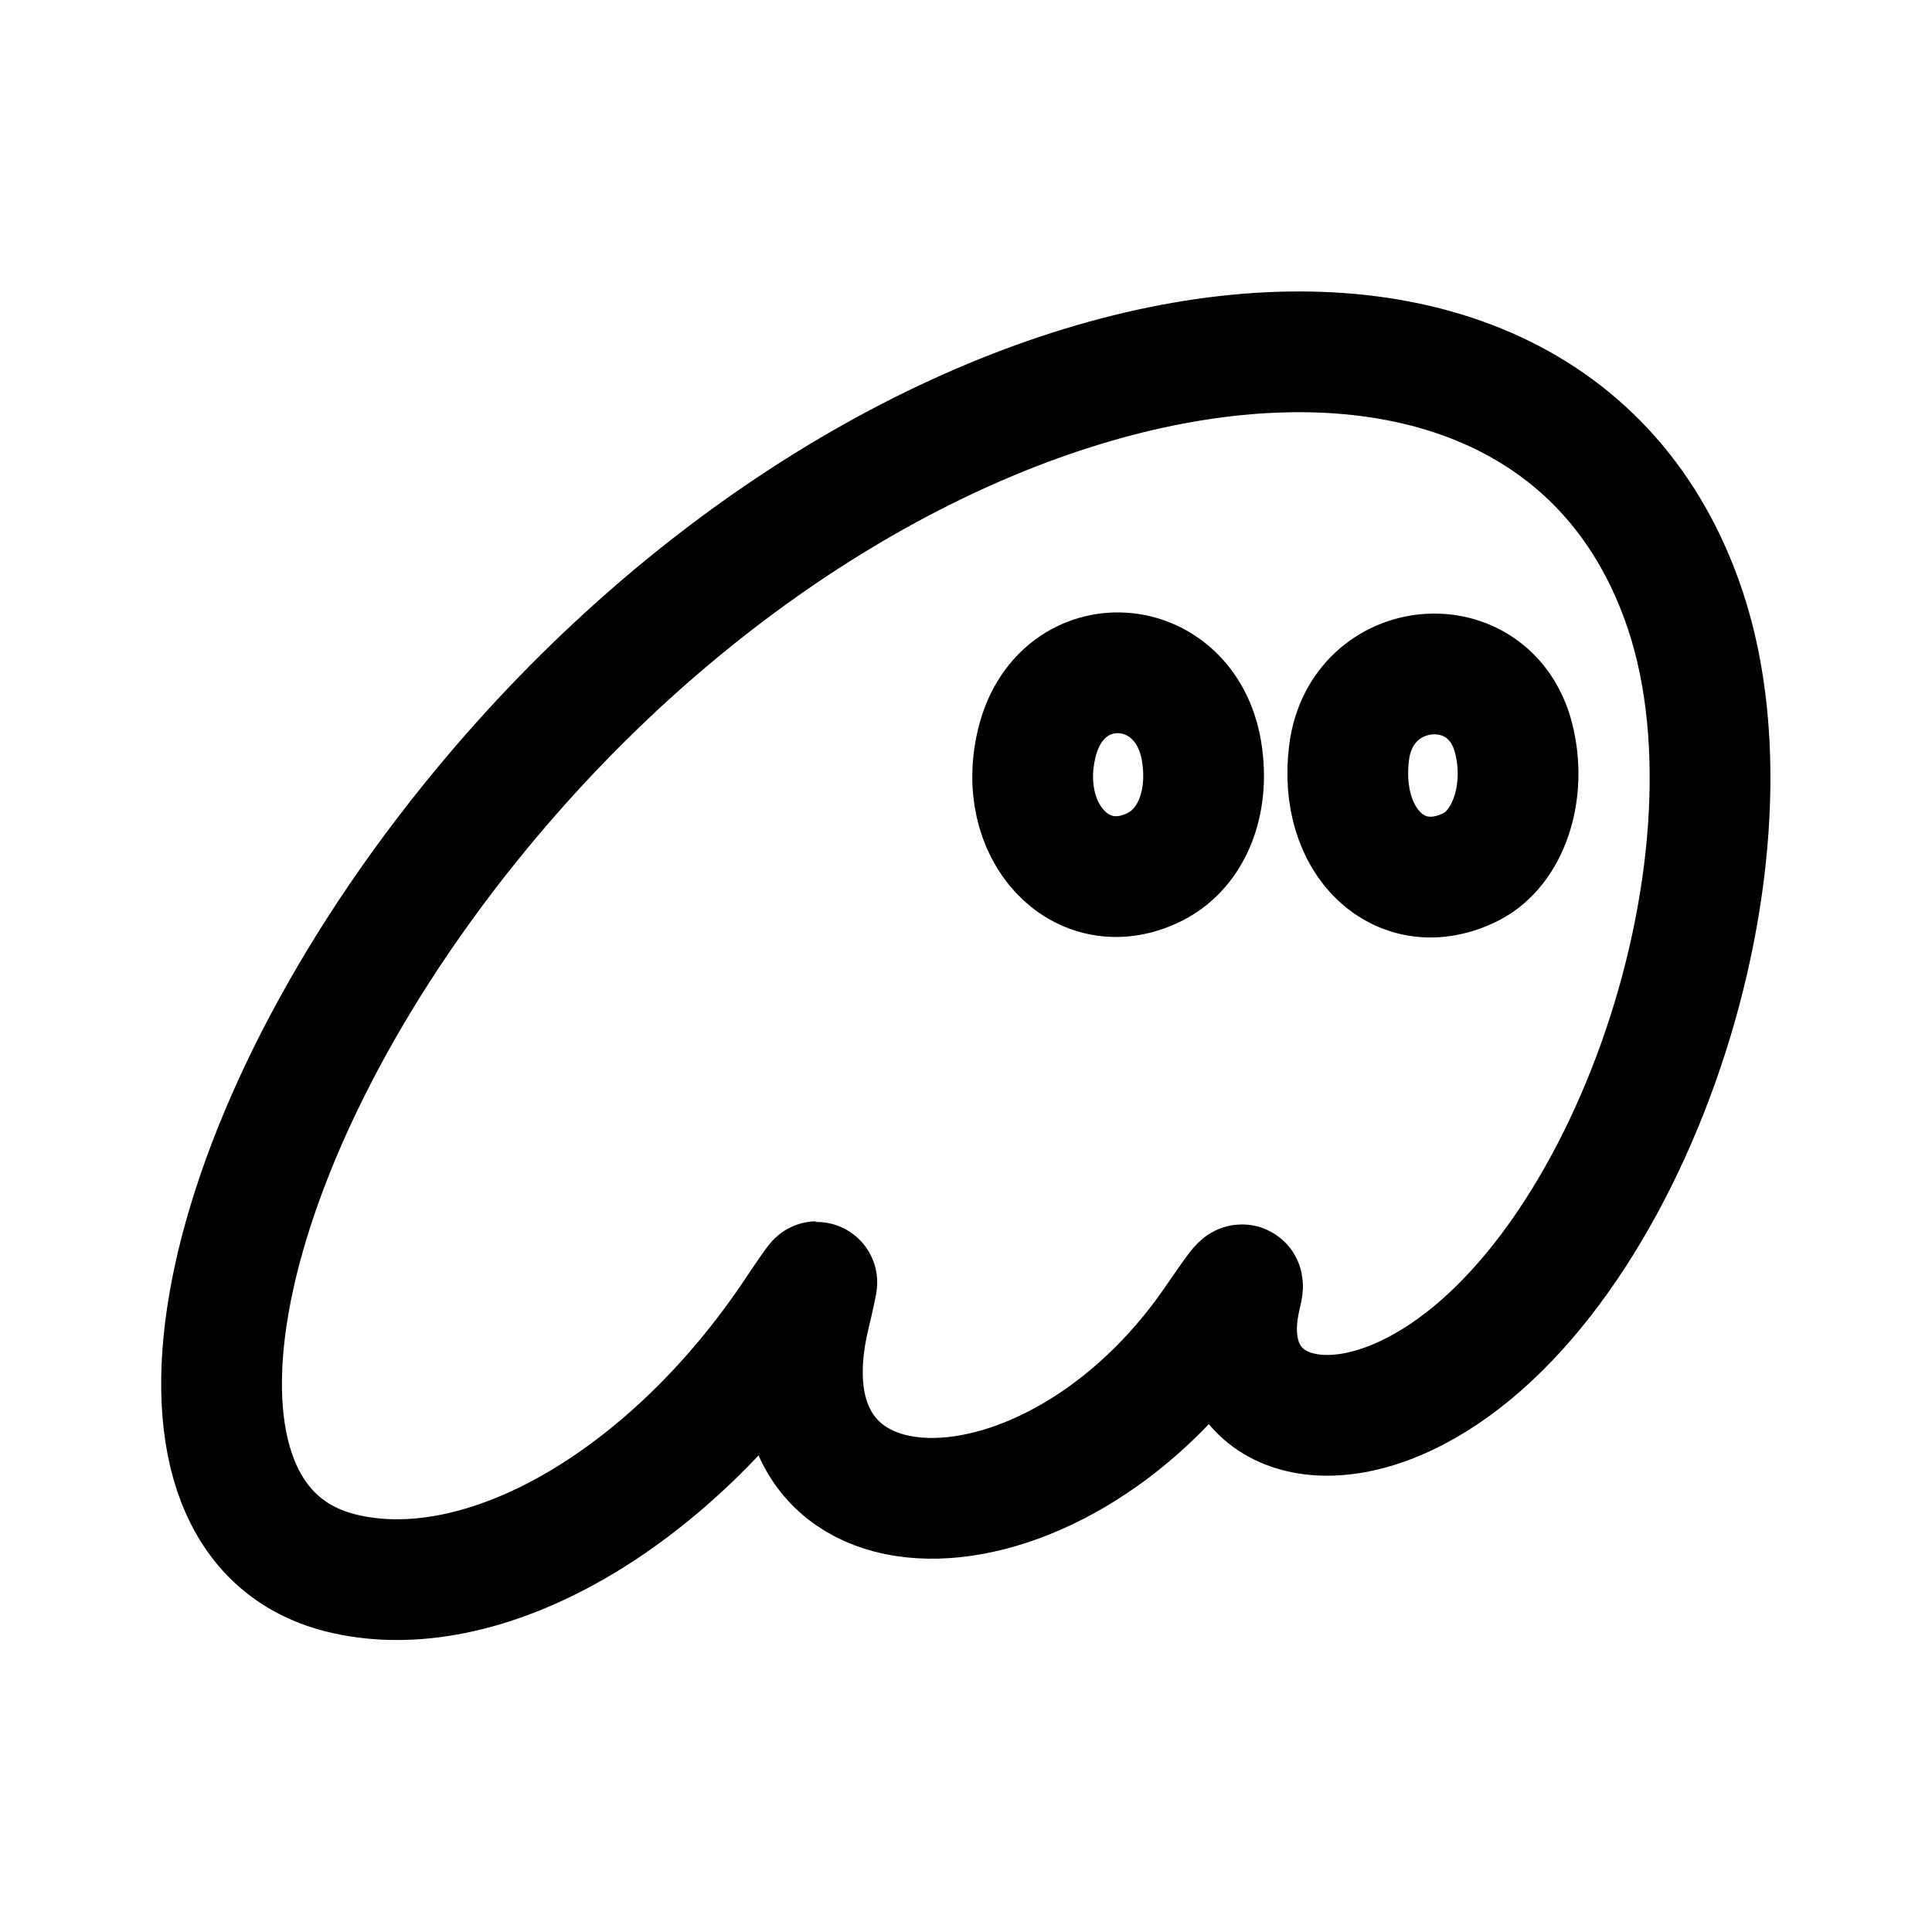 <?xml version="1.0" encoding="UTF-8" standalone="no"?>
<!-- Created with Inkscape (http://www.inkscape.org/) -->

<svg
   width="192"
   height="192"
   viewBox="0 0 50.8 50.8"
   version="1.1"
   id="svg1"
   xml:space="preserve"
   xmlns="http://www.w3.org/2000/svg"
   xmlns:svg="http://www.w3.org/2000/svg"><defs
     id="defs1"><style
       id="style11711">.cls-1{fill:#0071ce;}</style></defs><g
     id="layer1"><g
       id="g7"
       style="stroke-width:3.175;stroke-dasharray:none"><path
         style="fill:none;stroke:#000000;stroke-width:3.175;stroke-linecap:round;stroke-linejoin:round;stroke-dasharray:none;stroke-opacity:1"
         d="m 38.676,22.793 c 0.99,-0.496 1.481,-1.973 1.124,-3.38 -0.622,-2.453 -4.007,-2.161 -4.327,0.374 -0.299,2.368 1.364,3.928 3.203,3.007 z"
         id="path7" /><path
         style="fill:none;stroke:#000000;stroke-width:3.175;stroke-linecap:round;stroke-linejoin:round;stroke-dasharray:none;stroke-opacity:1"
         d="m 30.366,22.793 c 0.966,-0.484 1.45,-1.681 1.228,-3.035 -0.427,-2.603 -3.664,-2.808 -4.318,-0.275 -0.613,2.37 1.166,4.275 3.091,3.31 z"
         id="path6" /><path
         style="fill:none;stroke:#000000;stroke-width:3.175;stroke-linecap:round;stroke-linejoin:round;stroke-dasharray:none;stroke-opacity:1"
         d="m 8.956,41.357 c -5.32,-1.331 -3.649,-10.978 3.419,-19.734 11.06,-13.701 28.234,-16.699 31.94,-5.574 2.276,6.831 -1.73,18.045 -7.381,20.666 -2.768,1.284 -4.924,-0.02 -4.317,-2.612 0.119,-0.506 0.107,-0.495 -0.673,0.639 -4.334,6.303 -12.184,6.169 -10.651,-0.181 0.114,-0.473 0.197,-0.86 0.184,-0.86 -0.013,0 -0.266,0.362 -0.561,0.805 -3.315,4.967 -8.233,7.785 -11.96,6.852 z"
         id="path5" /></g></g><style
     type="text/css"
     id="style11642">
	.st0{fill:#00C48C;}
	.st1{fill:#4F008C;}
</style><style
     type="text/css"
     id="style13782">
	.st0{fill:#8B7D6E;}
	.st1{fill:#004A6E;}
	.st2{fill:url(#SVGID_1_);}
	.st3{fill:url(#SVGID_00000101805771245684949860000012276154375448322482_);}
	.st4{fill:#004F71;}
	.st5{fill:#76777A;}
</style><style
     type="text/css"
     id="style14023">
	.st0{fill:#84B740;}
	.st1{fill:#259BD6;}
	.st2{fill:#27292D;}
</style><style
     type="text/css"
     id="style11395">
	.st0{fill:#84B740;}
	.st1{fill:#259BD6;}
	.st2{fill:#27292D;}
</style><style
     type="text/css"
     id="style20314">
	.st0{fill:none;}
	.st1{fill:#014A2A;}
	.st2{fill:#FE2728;}
	.st3{fill:#70BC1F;}
	.st4{fill:#FFFFFF;}
</style></svg>
